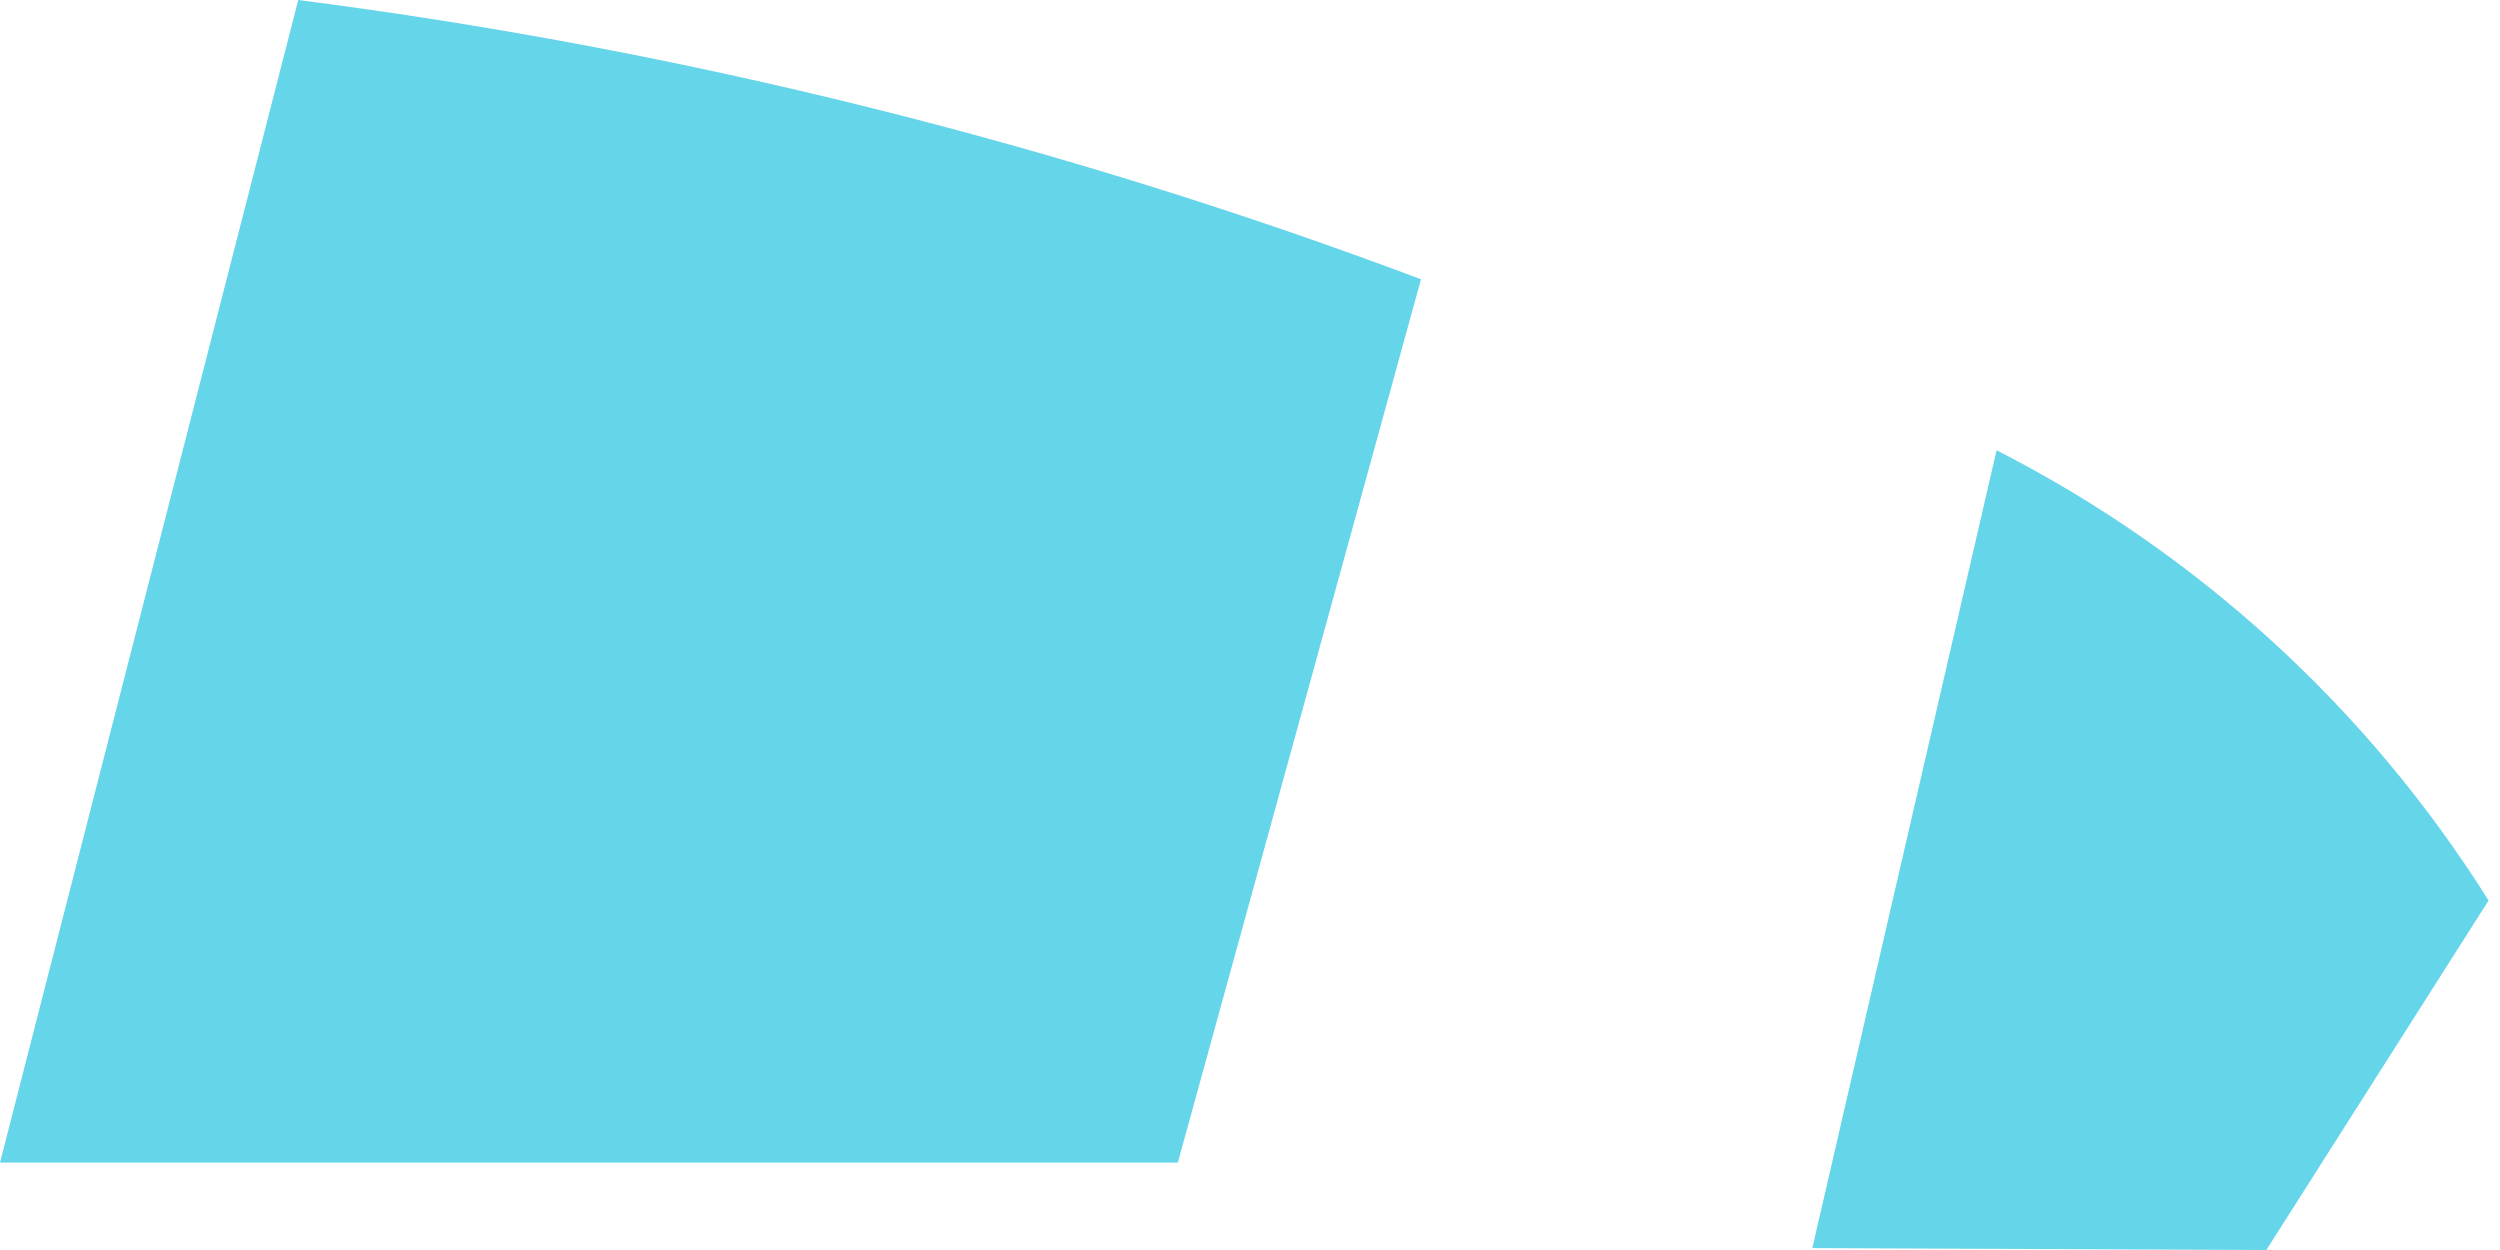 <svg width="30" height="15" viewBox="0 0 30 15" fill="none" xmlns="http://www.w3.org/2000/svg">
<path d="M29.863 10.806L27.196 15L21.748 14.977L23.959 5.403C26.378 6.638 28.419 8.505 29.863 10.806ZM17.052 3.351L14.134 13.951H0L3.579 0C8.184 0.592 12.705 1.717 17.052 3.351Z" fill="#65D5E9"/>
</svg>
